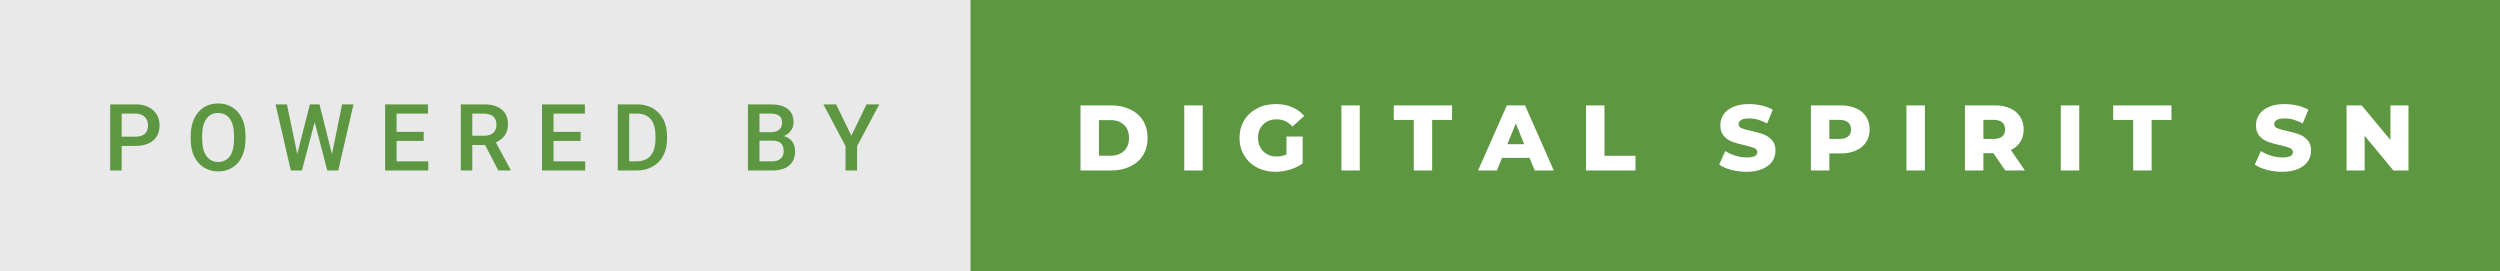<svg xmlns="http://www.w3.org/2000/svg" width="322.63" height="35" viewBox="0 0 322.63 35"><rect x="0" y="0" width="322.63" height="35" fill="#333333" stroke="none"/><rect class="svg__rect" x="0" y="0" width="127.25" height="35" fill="#E9E9E9"/><rect class="svg__rect" x="125.25" y="0" width="197.38" height="35" fill="#5D9741"/><path class="svg__text" d="M15.70 22L14.22 22L14.22 13.47L17.48 13.47Q18.91 13.47 19.75 14.21Q20.59 14.96 20.59 16.18L20.59 16.18Q20.59 17.44 19.77 18.13Q18.95 18.83 17.46 18.83L17.46 18.83L15.70 18.83L15.70 22ZM15.70 14.66L15.70 17.64L17.48 17.64Q18.27 17.64 18.69 17.27Q19.10 16.90 19.10 16.19L19.10 16.19Q19.10 15.50 18.68 15.09Q18.26 14.68 17.52 14.66L17.52 14.66L15.70 14.66ZM24.61 18.00L24.61 18.00L24.61 17.52Q24.61 16.28 25.05 15.32Q25.49 14.37 26.30 13.86Q27.10 13.35 28.14 13.35Q29.19 13.35 29.99 13.85Q30.80 14.35 31.24 15.29Q31.68 16.23 31.68 17.48L31.68 17.48L31.68 17.96Q31.68 19.21 31.25 20.16Q30.82 21.10 30.01 21.61Q29.21 22.12 28.16 22.12L28.16 22.12Q27.12 22.12 26.31 21.61Q25.50 21.10 25.05 20.17Q24.61 19.23 24.61 18.00ZM26.09 17.46L26.09 17.96Q26.09 19.36 26.64 20.13Q27.18 20.90 28.16 20.90L28.16 20.90Q29.14 20.90 29.67 20.15Q30.20 19.40 30.20 17.96L30.20 17.96L30.20 17.51Q30.20 16.09 29.67 15.34Q29.13 14.58 28.14 14.58L28.14 14.58Q27.18 14.58 26.64 15.33Q26.10 16.09 26.09 17.46L26.09 17.46ZM37.53 22L35.56 13.47L37.03 13.47L38.36 19.88L39.99 13.47L41.23 13.47L42.84 19.89L44.15 13.47L45.62 13.47L43.65 22L42.24 22L40.61 15.77L38.96 22L37.53 22ZM55.27 22L49.70 22L49.70 13.47L55.23 13.47L55.23 14.66L51.18 14.66L51.18 17.02L54.68 17.02L54.68 18.19L51.18 18.19L51.18 20.82L55.27 20.82L55.27 22ZM60.95 22L59.47 22L59.47 13.47L62.47 13.47Q63.95 13.47 64.75 14.13Q65.55 14.79 65.55 16.05L65.55 16.05Q65.55 16.90 65.14 17.48Q64.72 18.06 63.99 18.37L63.99 18.37L65.90 21.92L65.90 22L64.31 22L62.60 18.71L60.95 18.71L60.95 22ZM60.95 14.66L60.95 17.52L62.48 17.52Q63.23 17.52 63.65 17.15Q64.07 16.77 64.07 16.11L64.07 16.11Q64.07 15.43 63.68 15.05Q63.29 14.68 62.52 14.66L62.52 14.66L60.95 14.66ZM75.52 22L69.95 22L69.95 13.47L75.48 13.47L75.48 14.66L71.43 14.66L71.43 17.02L74.93 17.02L74.93 18.19L71.43 18.19L71.43 20.82L75.52 20.82L75.52 22ZM82.17 22L79.72 22L79.72 13.47L82.24 13.47Q83.37 13.47 84.25 13.97Q85.12 14.48 85.60 15.40Q86.08 16.33 86.08 17.52L86.08 17.52L86.08 17.95Q86.08 19.16 85.60 20.08Q85.12 21.00 84.22 21.50Q83.33 22 82.17 22L82.17 22ZM81.20 14.66L81.20 20.82L82.17 20.82Q83.33 20.82 83.96 20.09Q84.58 19.36 84.59 17.99L84.59 17.99L84.59 17.52Q84.59 16.13 83.99 15.40Q83.39 14.66 82.24 14.66L82.24 14.66L81.20 14.66ZM99.64 22L96.52 22L96.52 13.47L99.45 13.47Q100.89 13.47 101.65 14.05Q102.41 14.63 102.41 15.78L102.41 15.78Q102.41 16.36 102.09 16.83Q101.77 17.30 101.16 17.56L101.16 17.56Q101.86 17.75 102.23 18.26Q102.61 18.78 102.61 19.51L102.61 19.51Q102.61 20.71 101.84 21.36Q101.07 22 99.64 22L99.64 22ZM98.01 18.15L98.01 20.82L99.65 20.82Q100.35 20.82 100.74 20.47Q101.14 20.13 101.14 19.51L101.14 19.51Q101.14 18.18 99.78 18.15L99.78 18.15L98.01 18.15ZM98.01 14.66L98.01 17.06L99.46 17.06Q100.15 17.06 100.54 16.75Q100.93 16.43 100.93 15.86L100.93 15.86Q100.93 15.23 100.57 14.95Q100.21 14.66 99.45 14.66L99.45 14.66L98.01 14.66ZM109.12 18.86L106.26 13.47L107.90 13.47L109.87 17.51L111.83 13.47L113.47 13.47L110.61 18.86L110.61 22L109.12 22L109.12 18.86Z" fill="#5D9741"/><path class="svg__text" d="M143.41 22L139.44 22L139.44 13.60L143.41 13.60Q144.79 13.60 145.86 14.12Q146.93 14.63 147.52 15.58Q148.10 16.53 148.10 17.80L148.10 17.80Q148.10 19.07 147.52 20.02Q146.93 20.97 145.86 21.48Q144.79 22 143.41 22L143.41 22ZM141.82 15.50L141.82 20.10L143.32 20.10Q144.39 20.10 145.05 19.49Q145.70 18.88 145.70 17.80L145.70 17.80Q145.70 16.72 145.05 16.11Q144.39 15.50 143.32 15.50L143.32 15.50L141.82 15.50ZM155.21 22L152.83 22L152.83 13.60L155.21 13.60L155.21 22ZM159.96 17.80L159.96 17.80Q159.96 16.54 160.56 15.54Q161.15 14.55 162.22 13.99Q163.29 13.43 164.63 13.43L164.63 13.43Q165.81 13.43 166.75 13.83Q167.69 14.22 168.31 14.97L168.31 14.97L166.80 16.33Q165.95 15.40 164.77 15.40L164.77 15.40Q164.76 15.40 164.76 15.40L164.76 15.40Q163.68 15.40 163.02 16.06Q162.35 16.71 162.35 17.80L162.35 17.80Q162.35 18.50 162.66 19.04Q162.96 19.59 163.50 19.89Q164.04 20.20 164.73 20.20L164.73 20.20Q165.42 20.20 166.02 19.93L166.02 19.93L166.02 17.62L168.11 17.62L168.11 21.10Q167.39 21.61 166.46 21.89Q165.52 22.17 164.59 22.17L164.59 22.17Q163.27 22.17 162.21 21.61Q161.15 21.05 160.56 20.05Q159.96 19.06 159.96 17.80ZM175.48 22L173.11 22L173.11 13.60L175.48 13.60L175.48 22ZM182.45 15.48L179.87 15.48L179.87 13.60L187.39 13.60L187.39 15.48L184.82 15.48L184.82 22L182.45 22L182.45 15.48ZM193.18 22L190.75 22L194.46 13.60L196.81 13.60L200.52 22L198.06 22L197.39 20.37L193.84 20.37L193.18 22ZM195.62 15.93L194.53 18.61L196.70 18.61L195.62 15.93ZM211.06 22L204.68 22L204.68 13.60L207.06 13.60L207.06 20.11L211.06 20.11L211.06 22ZM221.87 21.24L221.87 21.24L222.65 19.49Q223.21 19.86 223.95 20.09Q224.70 20.32 225.42 20.32L225.42 20.32Q226.78 20.32 226.79 19.64L226.79 19.64Q226.79 19.28 226.40 19.11Q226.01 18.93 225.14 18.74L225.14 18.74Q224.19 18.53 223.56 18.30Q222.92 18.06 222.47 17.55Q222.01 17.03 222.01 16.16L222.01 16.16Q222.01 15.39 222.43 14.77Q222.85 14.15 223.69 13.79Q224.52 13.43 225.73 13.43L225.73 13.43Q226.56 13.43 227.36 13.62Q228.17 13.80 228.78 14.17L228.78 14.17L228.05 15.93Q226.85 15.28 225.72 15.28L225.72 15.28Q225.01 15.28 224.69 15.49Q224.36 15.70 224.36 16.04L224.36 16.04Q224.36 16.37 224.75 16.54Q225.13 16.71 225.98 16.89L225.98 16.89Q226.94 17.10 227.57 17.33Q228.20 17.56 228.66 18.07Q229.13 18.58 229.13 19.46L229.13 19.46Q229.13 20.21 228.71 20.83Q228.29 21.44 227.45 21.80Q226.61 22.17 225.41 22.17L225.41 22.17Q224.39 22.17 223.43 21.92Q222.47 21.67 221.87 21.24ZM236.08 22L233.70 22L233.70 13.60L237.55 13.60Q238.68 13.60 239.52 13.98Q240.37 14.35 240.82 15.06Q241.28 15.76 241.28 16.71L241.28 16.71Q241.28 17.66 240.82 18.35Q240.37 19.05 239.52 19.42Q238.68 19.80 237.55 19.80L237.55 19.80L236.08 19.80L236.08 22ZM236.08 15.47L236.08 17.93L237.40 17.93Q238.13 17.93 238.51 17.61Q238.88 17.29 238.88 16.71L238.88 16.71Q238.88 16.12 238.51 15.80Q238.13 15.47 237.40 15.47L237.40 15.47L236.08 15.47ZM248.41 22L246.03 22L246.03 13.60L248.41 13.60L248.41 22ZM255.96 22L253.58 22L253.58 13.60L257.43 13.60Q258.57 13.60 259.41 13.98Q260.25 14.35 260.70 15.06Q261.16 15.76 261.16 16.71L261.16 16.71Q261.16 17.62 260.73 18.30Q260.31 18.98 259.51 19.36L259.51 19.36L261.32 22L258.78 22L257.26 19.77L255.96 19.77L255.96 22ZM255.96 15.47L255.96 17.93L257.28 17.93Q258.01 17.93 258.39 17.61Q258.76 17.29 258.76 16.71L258.76 16.71Q258.76 16.12 258.39 15.79Q258.01 15.47 257.28 15.47L257.28 15.47L255.96 15.47ZM268.33 22L265.95 22L265.95 13.60L268.33 13.60L268.33 22ZM275.29 15.48L272.71 15.48L272.71 13.60L280.23 13.60L280.23 15.48L277.67 15.48L277.67 22L275.29 22L275.29 15.48ZM290.99 21.24L290.99 21.24L291.77 19.49Q292.33 19.86 293.08 20.09Q293.82 20.32 294.54 20.32L294.54 20.32Q295.91 20.32 295.91 19.64L295.91 19.64Q295.91 19.28 295.52 19.11Q295.13 18.93 294.27 18.74L294.27 18.74Q293.32 18.53 292.68 18.30Q292.05 18.06 291.59 17.55Q291.14 17.03 291.14 16.16L291.14 16.16Q291.14 15.39 291.56 14.77Q291.98 14.15 292.81 13.79Q293.64 13.43 294.85 13.43L294.85 13.43Q295.68 13.43 296.48 13.62Q297.29 13.80 297.90 14.17L297.90 14.17L297.17 15.93Q295.97 15.28 294.84 15.28L294.84 15.28Q294.13 15.28 293.81 15.49Q293.49 15.70 293.49 16.04L293.49 16.04Q293.49 16.37 293.87 16.54Q294.25 16.71 295.10 16.89L295.10 16.89Q296.06 17.10 296.69 17.33Q297.32 17.56 297.79 18.07Q298.25 18.58 298.25 19.46L298.25 19.46Q298.25 20.21 297.83 20.83Q297.41 21.44 296.57 21.80Q295.73 22.17 294.53 22.17L294.53 22.17Q293.51 22.17 292.55 21.92Q291.59 21.67 290.99 21.24ZM305.16 22L302.83 22L302.83 13.60L304.78 13.60L308.49 18.07L308.49 13.60L310.82 13.60L310.82 22L308.87 22L305.16 17.52L305.16 22Z" fill="#FFFFFF" x="138.25"/></svg>